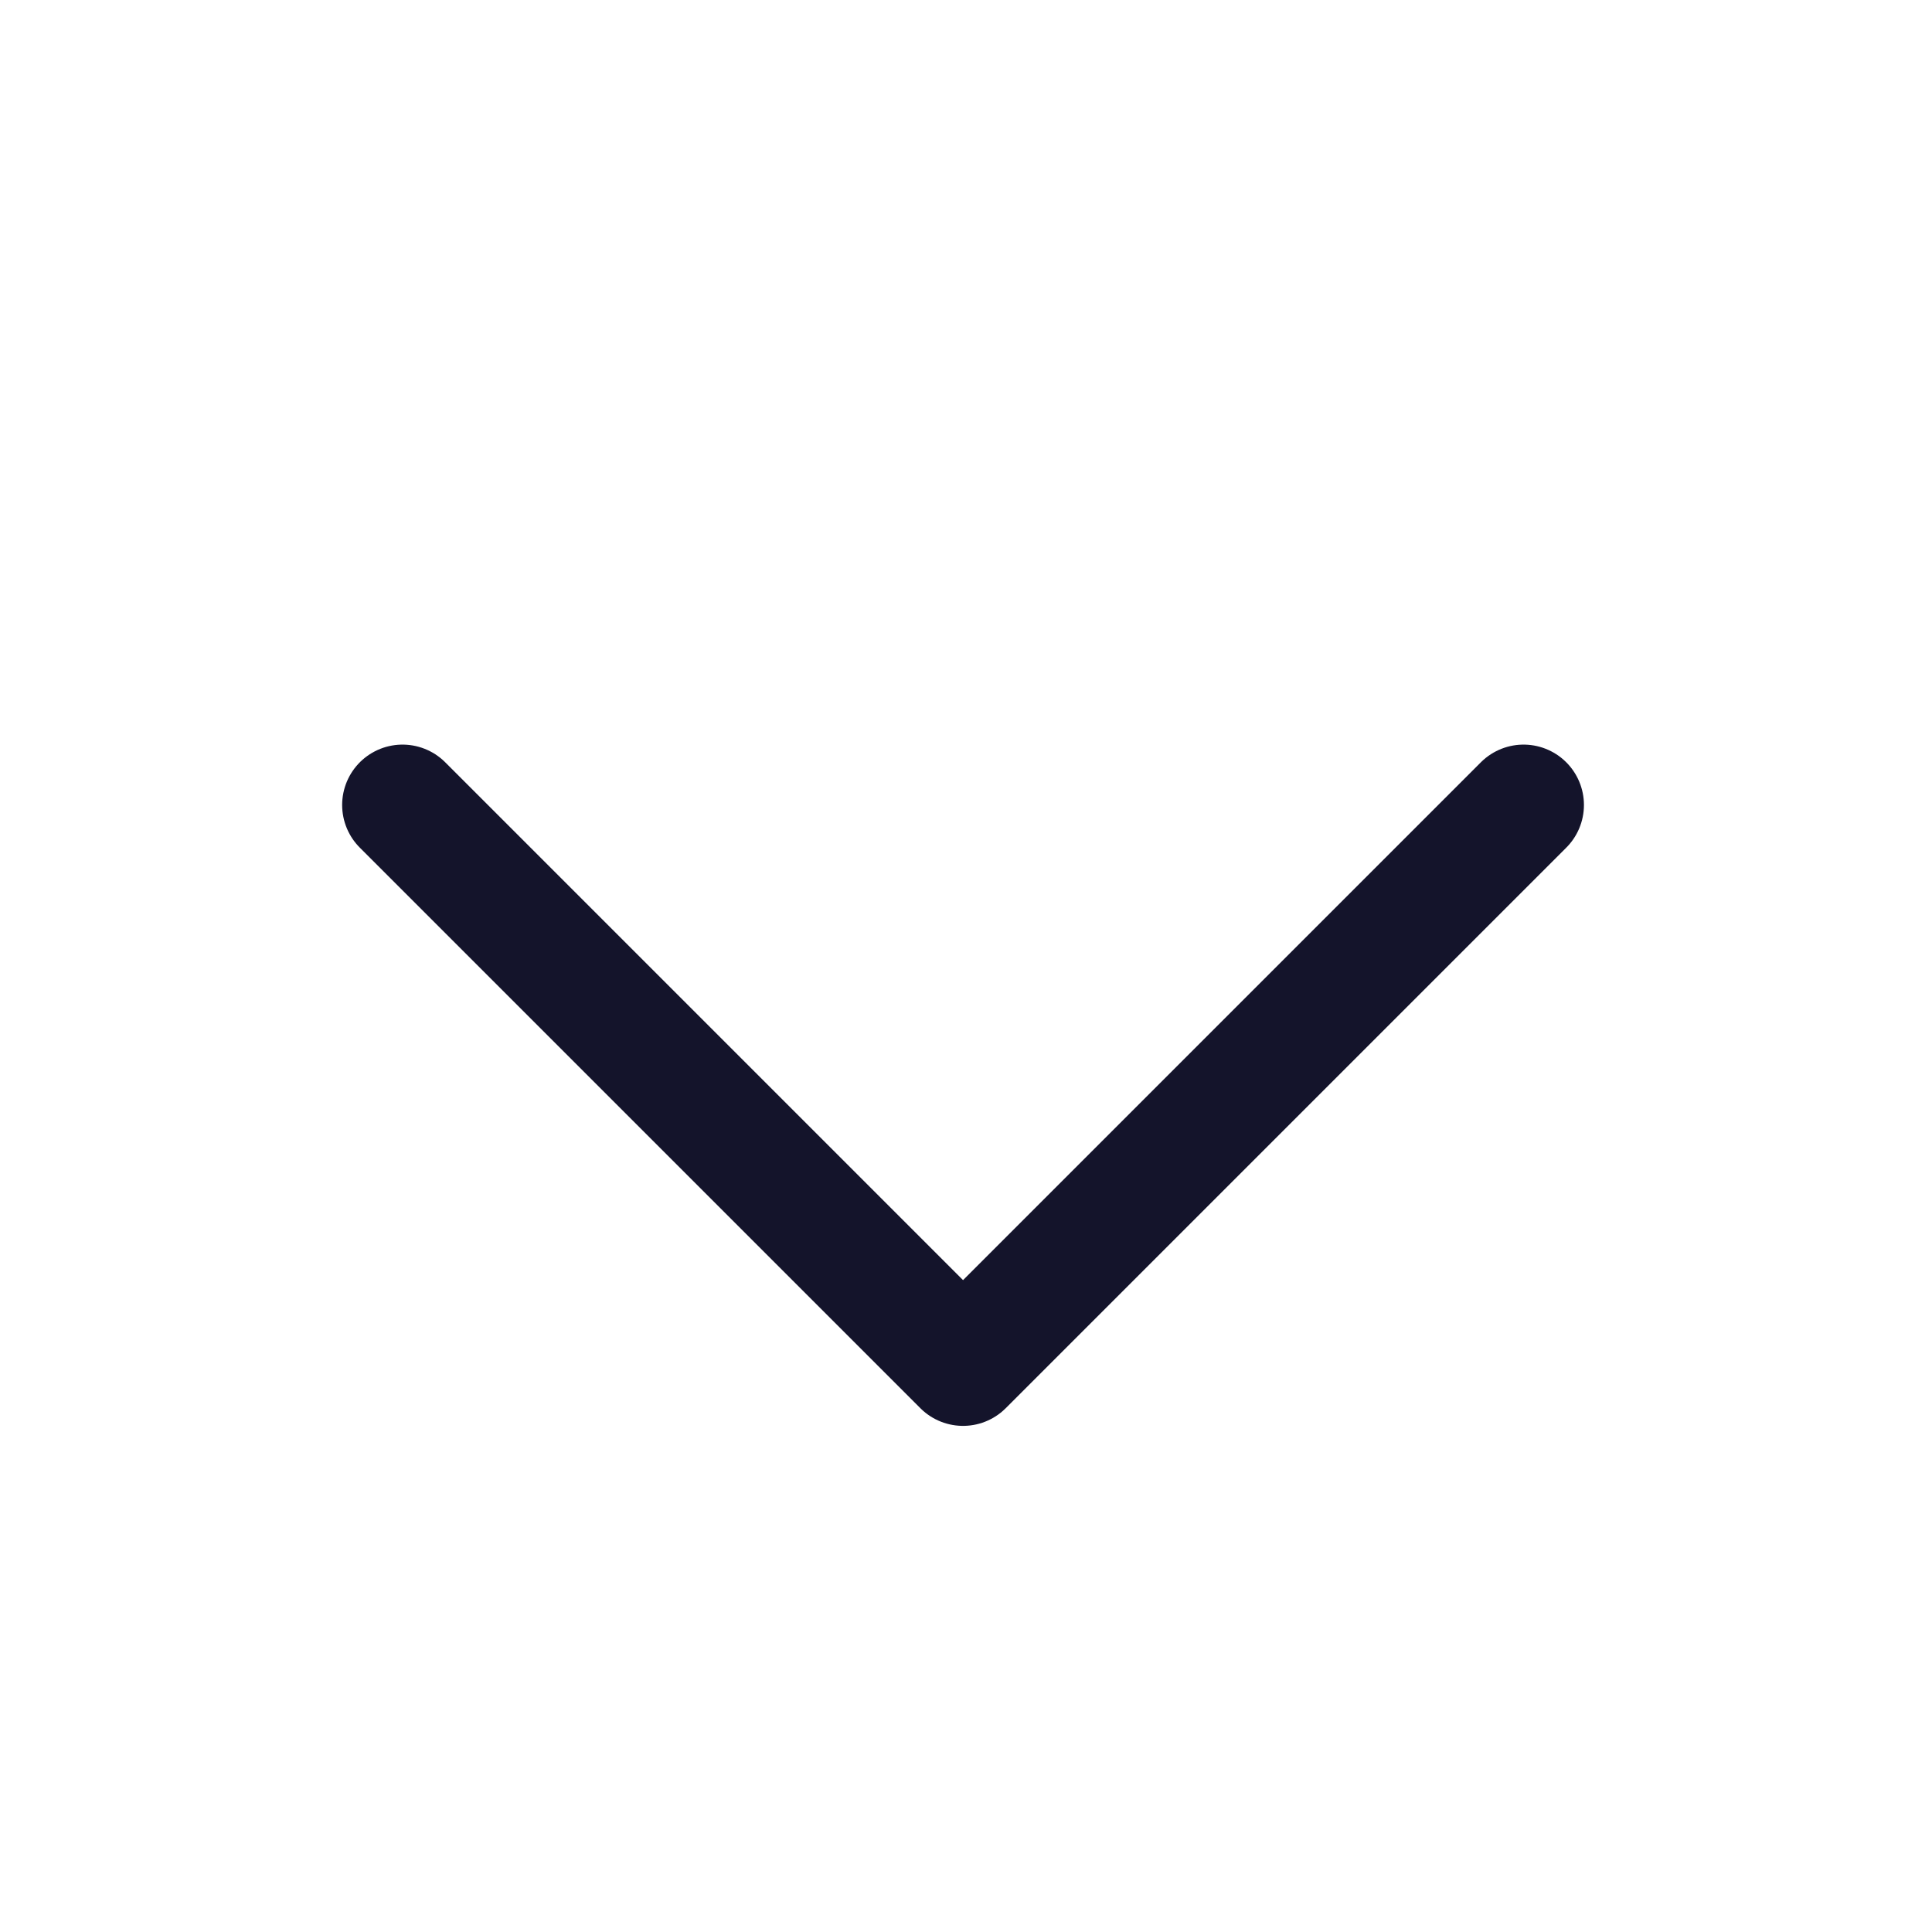 <svg width="32" height="32" viewBox="0 0 32 32" fill="none" xmlns="http://www.w3.org/2000/svg">
<g id="Arrow Chevron Down">
<path id="Forward" d="M25.235 13.333L15.951 22.617L6.667 13.333" stroke="#14142B" stroke-width="2" stroke-linecap="round" stroke-linejoin="round"/>
</g>
</svg>
